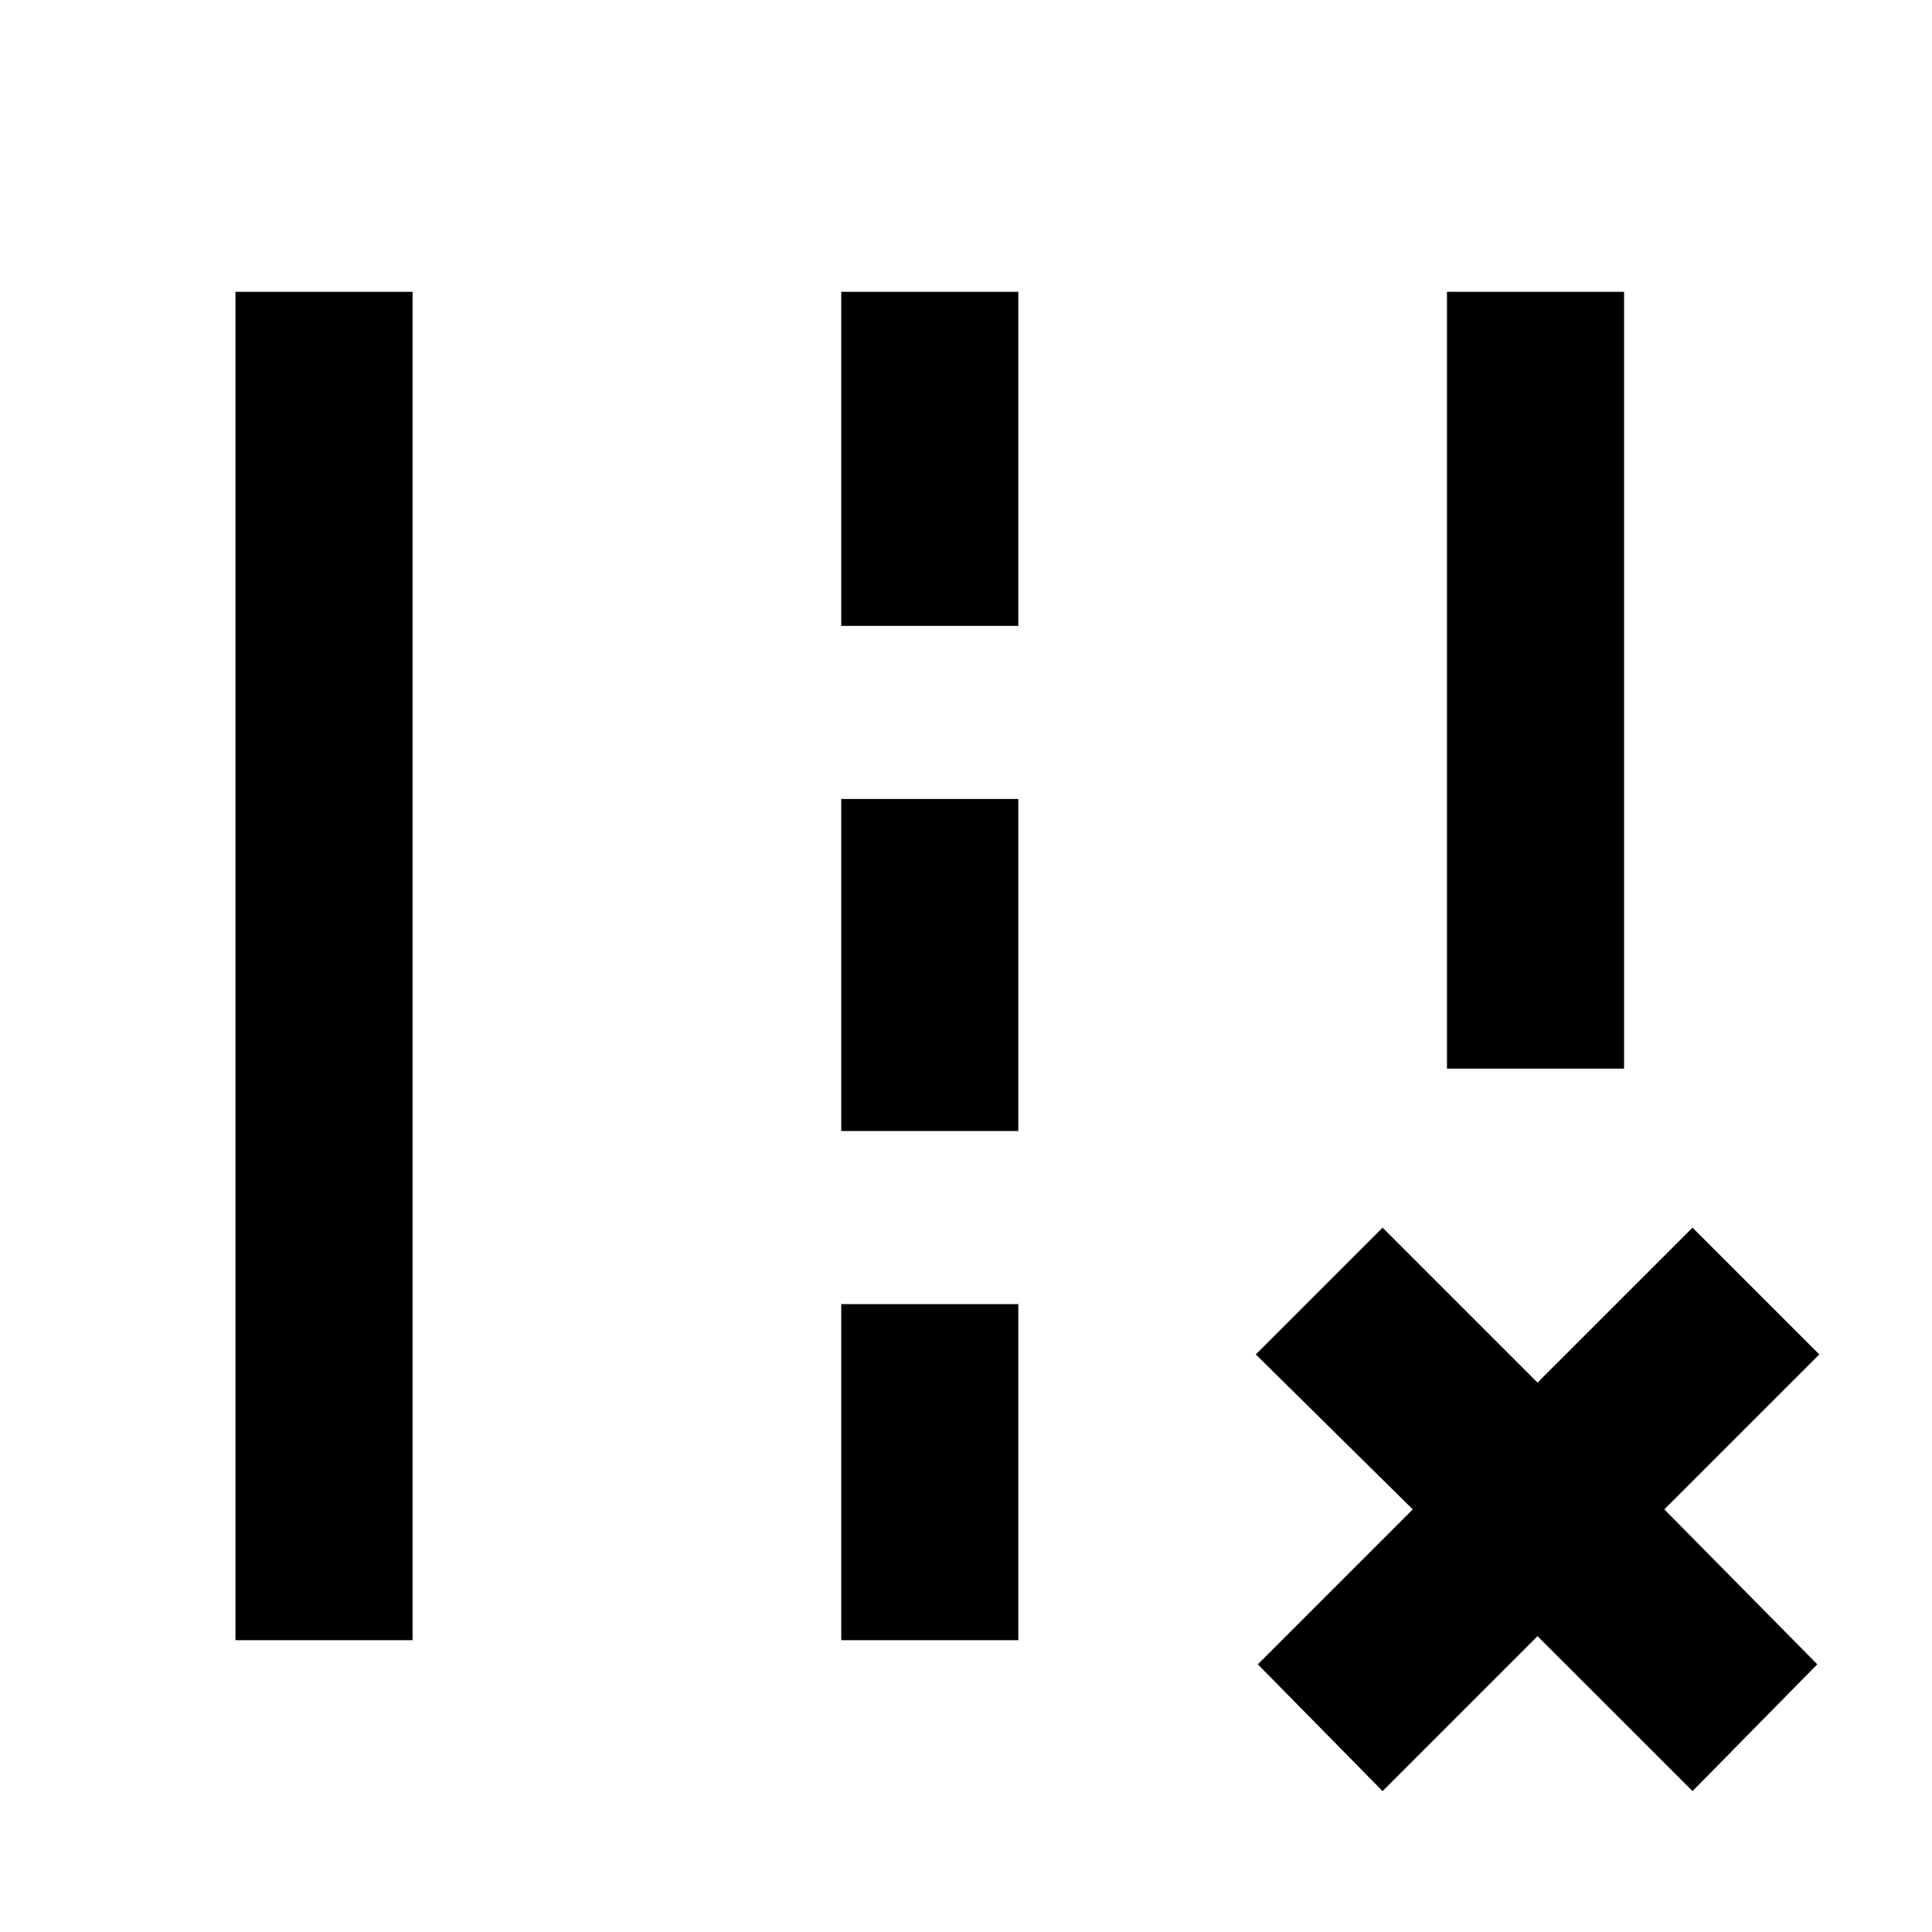 <svg xmlns="http://www.w3.org/2000/svg" height="40" width="40"><path d="M29.958 22.125V6.042h3.667v16.083ZM4.875 33.958V6.042h3.667v27.916Zm12.542-21V6.042h3.666v6.916Zm0 10.459v-6.875h3.666v6.875Zm0 10.541V27h3.666v6.958Zm8.625.5 3.208-3.208L26 28.042l2.625-2.625 3.208 3.208 3.209-3.208 2.625 2.625-3.209 3.208 3.167 3.208-2.583 2.625-3.209-3.208-3.208 3.208Z"/></svg>